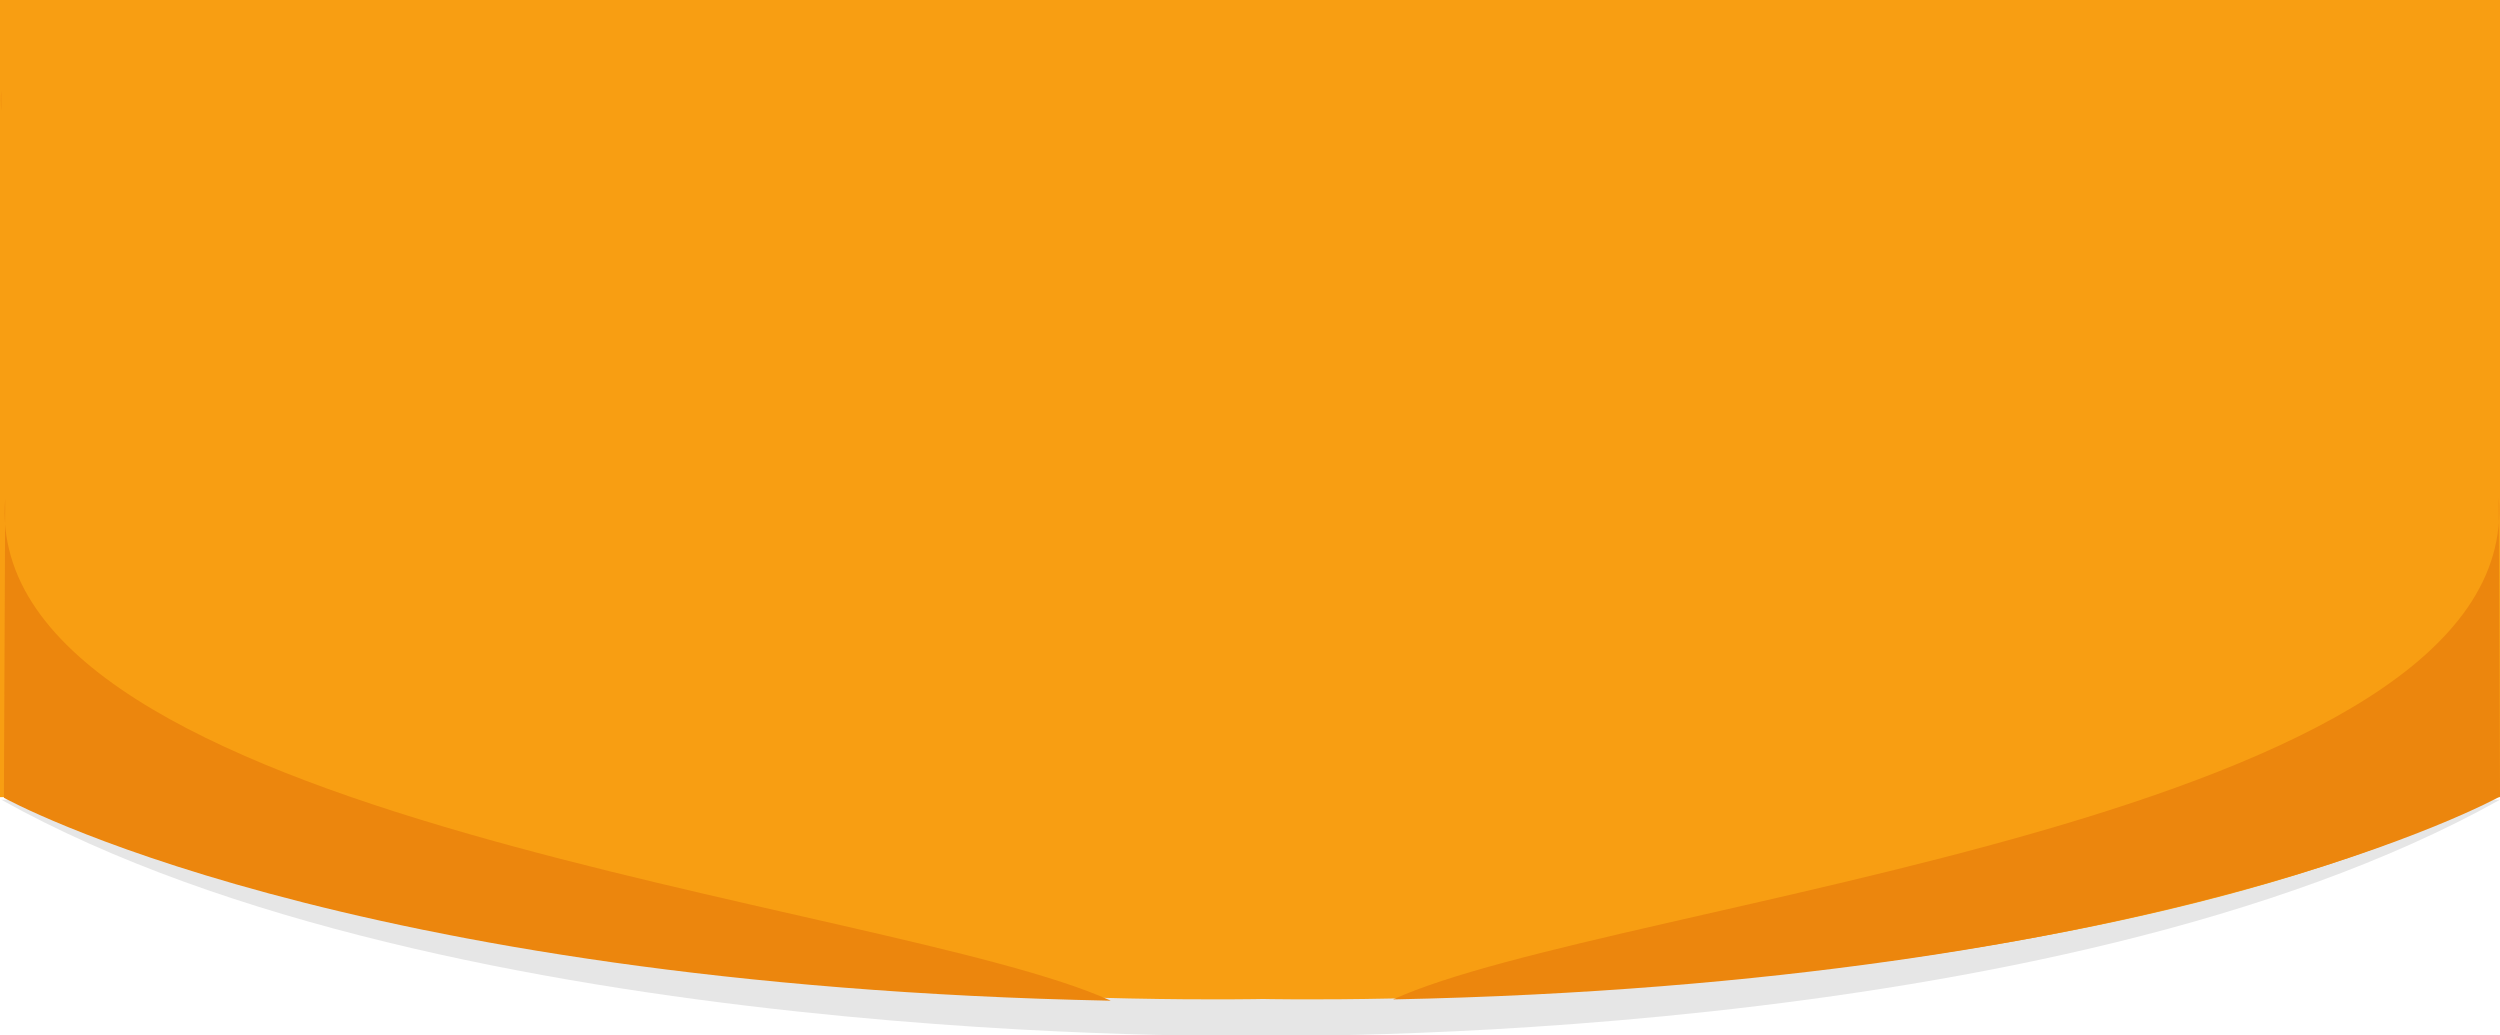 <?xml version="1.0" encoding="UTF-8" standalone="no"?>
<!DOCTYPE svg PUBLIC "-//W3C//DTD SVG 1.1//EN" "http://www.w3.org/Graphics/SVG/1.1/DTD/svg11.dtd">
<svg version="1.1" xmlns="http://www.w3.org/2000/svg" xmlns:xlink="http://www.w3.org/1999/xlink" preserveAspectRatio="xMidYMid meet" viewBox="0 0 640 265" width="640" height="265"><defs><path d="M321.66 205.49C128.87 205.04 21.76 204.78 0.33 204.73C114.85 268.7 321.66 265.14 321.66 265.14C321.66 265.14 525.49 268.7 640 204.73C597.56 204.83 491.44 205.09 321.66 205.49Z" id="bOnQKJLrf"></path><path d="M0 89.11L0 89.11L0 204.07L640 204.07L640 89.11L640 0L0 0L0 0L0 89.11Z" id="bGRTLKE2R"></path><path d="M1 203.22C115.51 260.63 323.33 255.74 323.33 255.74C323.33 255.74 526.16 260.63 640.67 203.22C619.51 203.16 513.73 202.82 323.33 202.23C151.42 202.76 43.98 203.09 1 203.22Z" id="b437a9WYyZ"></path><path d="M639.67 127.31C639.7 134.97 639.97 196.24 640 203.9C640 203.9 553.76 251.85 356.63 255.85C413.24 230.14 646.33 209.89 639.67 127.31Z" id="b1naNOaJgP"></path><path d="M0.31 23.17C0.18 24.91 0.19 26.67 0.33 28.42C0.33 27.37 0.31 23.69 0.31 23.17Z" id="a33RxM9g5m"></path><path d="M1.33 127.65C1.3 135.31 1.03 196.57 1 204.23C1 204.23 87.24 252.18 284.37 256.18C227.76 230.47 -5.33 210.23 1.33 127.65Z" id="b4uTO9vn9"></path><path d="" id="b1VmcSNEku"></path></defs><g><g><g><use xlink:href="#bOnQKJLrf" opacity="1" fill="#e6e6e6" fill-opacity="1"></use><g><use xlink:href="#bOnQKJLrf" opacity="1" fill-opacity="0" stroke="#000000" stroke-width="1" stroke-opacity="0"></use></g></g><g><use xlink:href="#bGRTLKE2R" opacity="1" fill="#f89e12" fill-opacity="1"></use><g><use xlink:href="#bGRTLKE2R" opacity="1" fill-opacity="0" stroke="#000000" stroke-width="1" stroke-opacity="0"></use></g></g><g><use xlink:href="#b437a9WYyZ" opacity="1" fill="#f89e12" fill-opacity="1"></use><g><use xlink:href="#b437a9WYyZ" opacity="1" fill-opacity="0" stroke="#000000" stroke-width="1" stroke-opacity="0"></use></g></g><g><use xlink:href="#b1naNOaJgP" opacity="1" fill="#ec860d" fill-opacity="1"></use><g><use xlink:href="#b1naNOaJgP" opacity="1" fill-opacity="0" stroke="#000000" stroke-width="1" stroke-opacity="0"></use></g></g><g><use xlink:href="#a33RxM9g5m" opacity="1" fill="#ec860d" fill-opacity="1"></use><g><use xlink:href="#a33RxM9g5m" opacity="1" fill-opacity="0" stroke="#000000" stroke-width="1" stroke-opacity="0"></use></g></g><g><use xlink:href="#b4uTO9vn9" opacity="1" fill="#ec860d" fill-opacity="1"></use><g><use xlink:href="#b4uTO9vn9" opacity="1" fill-opacity="0" stroke="#000000" stroke-width="1" stroke-opacity="0"></use></g></g><g><g><use xlink:href="#b1VmcSNEku" opacity="1" fill-opacity="0" stroke="#000000" stroke-width="1" stroke-opacity="1"></use></g></g></g></g></svg>